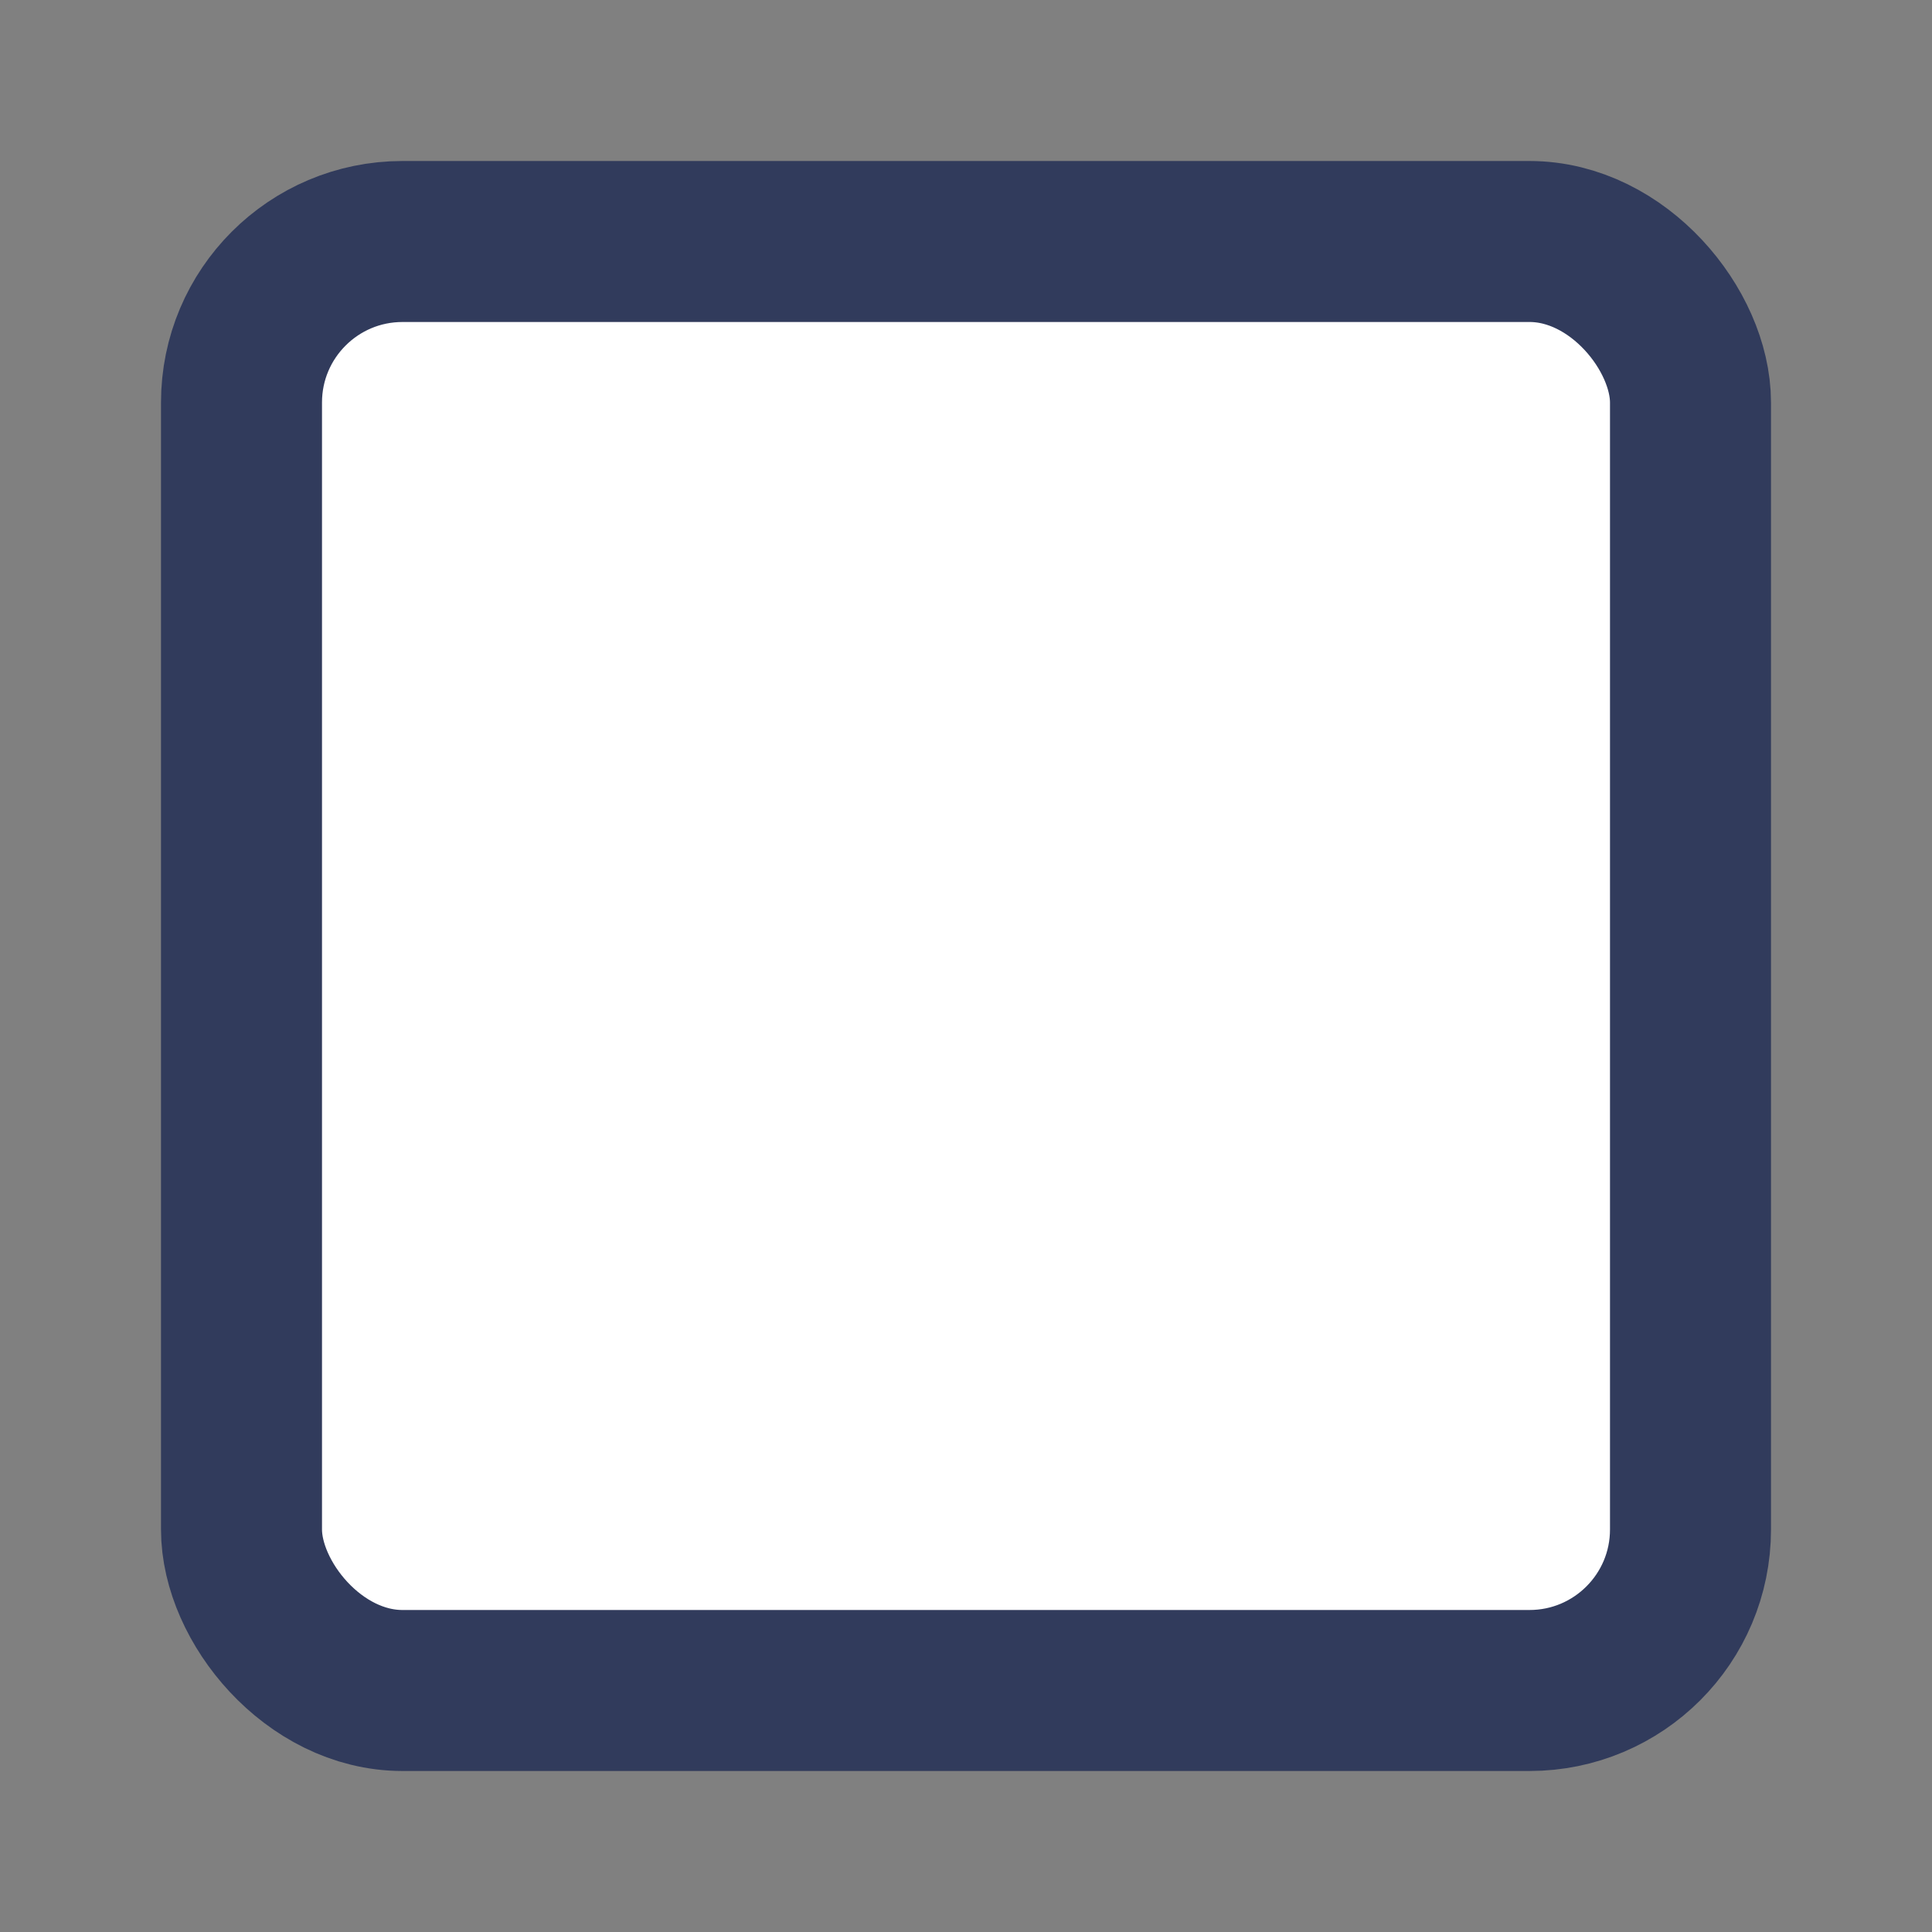 <svg id="multiun" viewBox="0 0 24 24" fill="none" xmlns="http://www.w3.org/2000/svg"><rect x="0" y="0" width="24" height="24" fill="#808080" stroke="none"/><rect x="3" y="3" width="18" height="18" rx="2" fill="#fff"/><rect x="3" y="3" width="18" height="18" rx="2" stroke="#313B5C" stroke-width="2"/></svg>